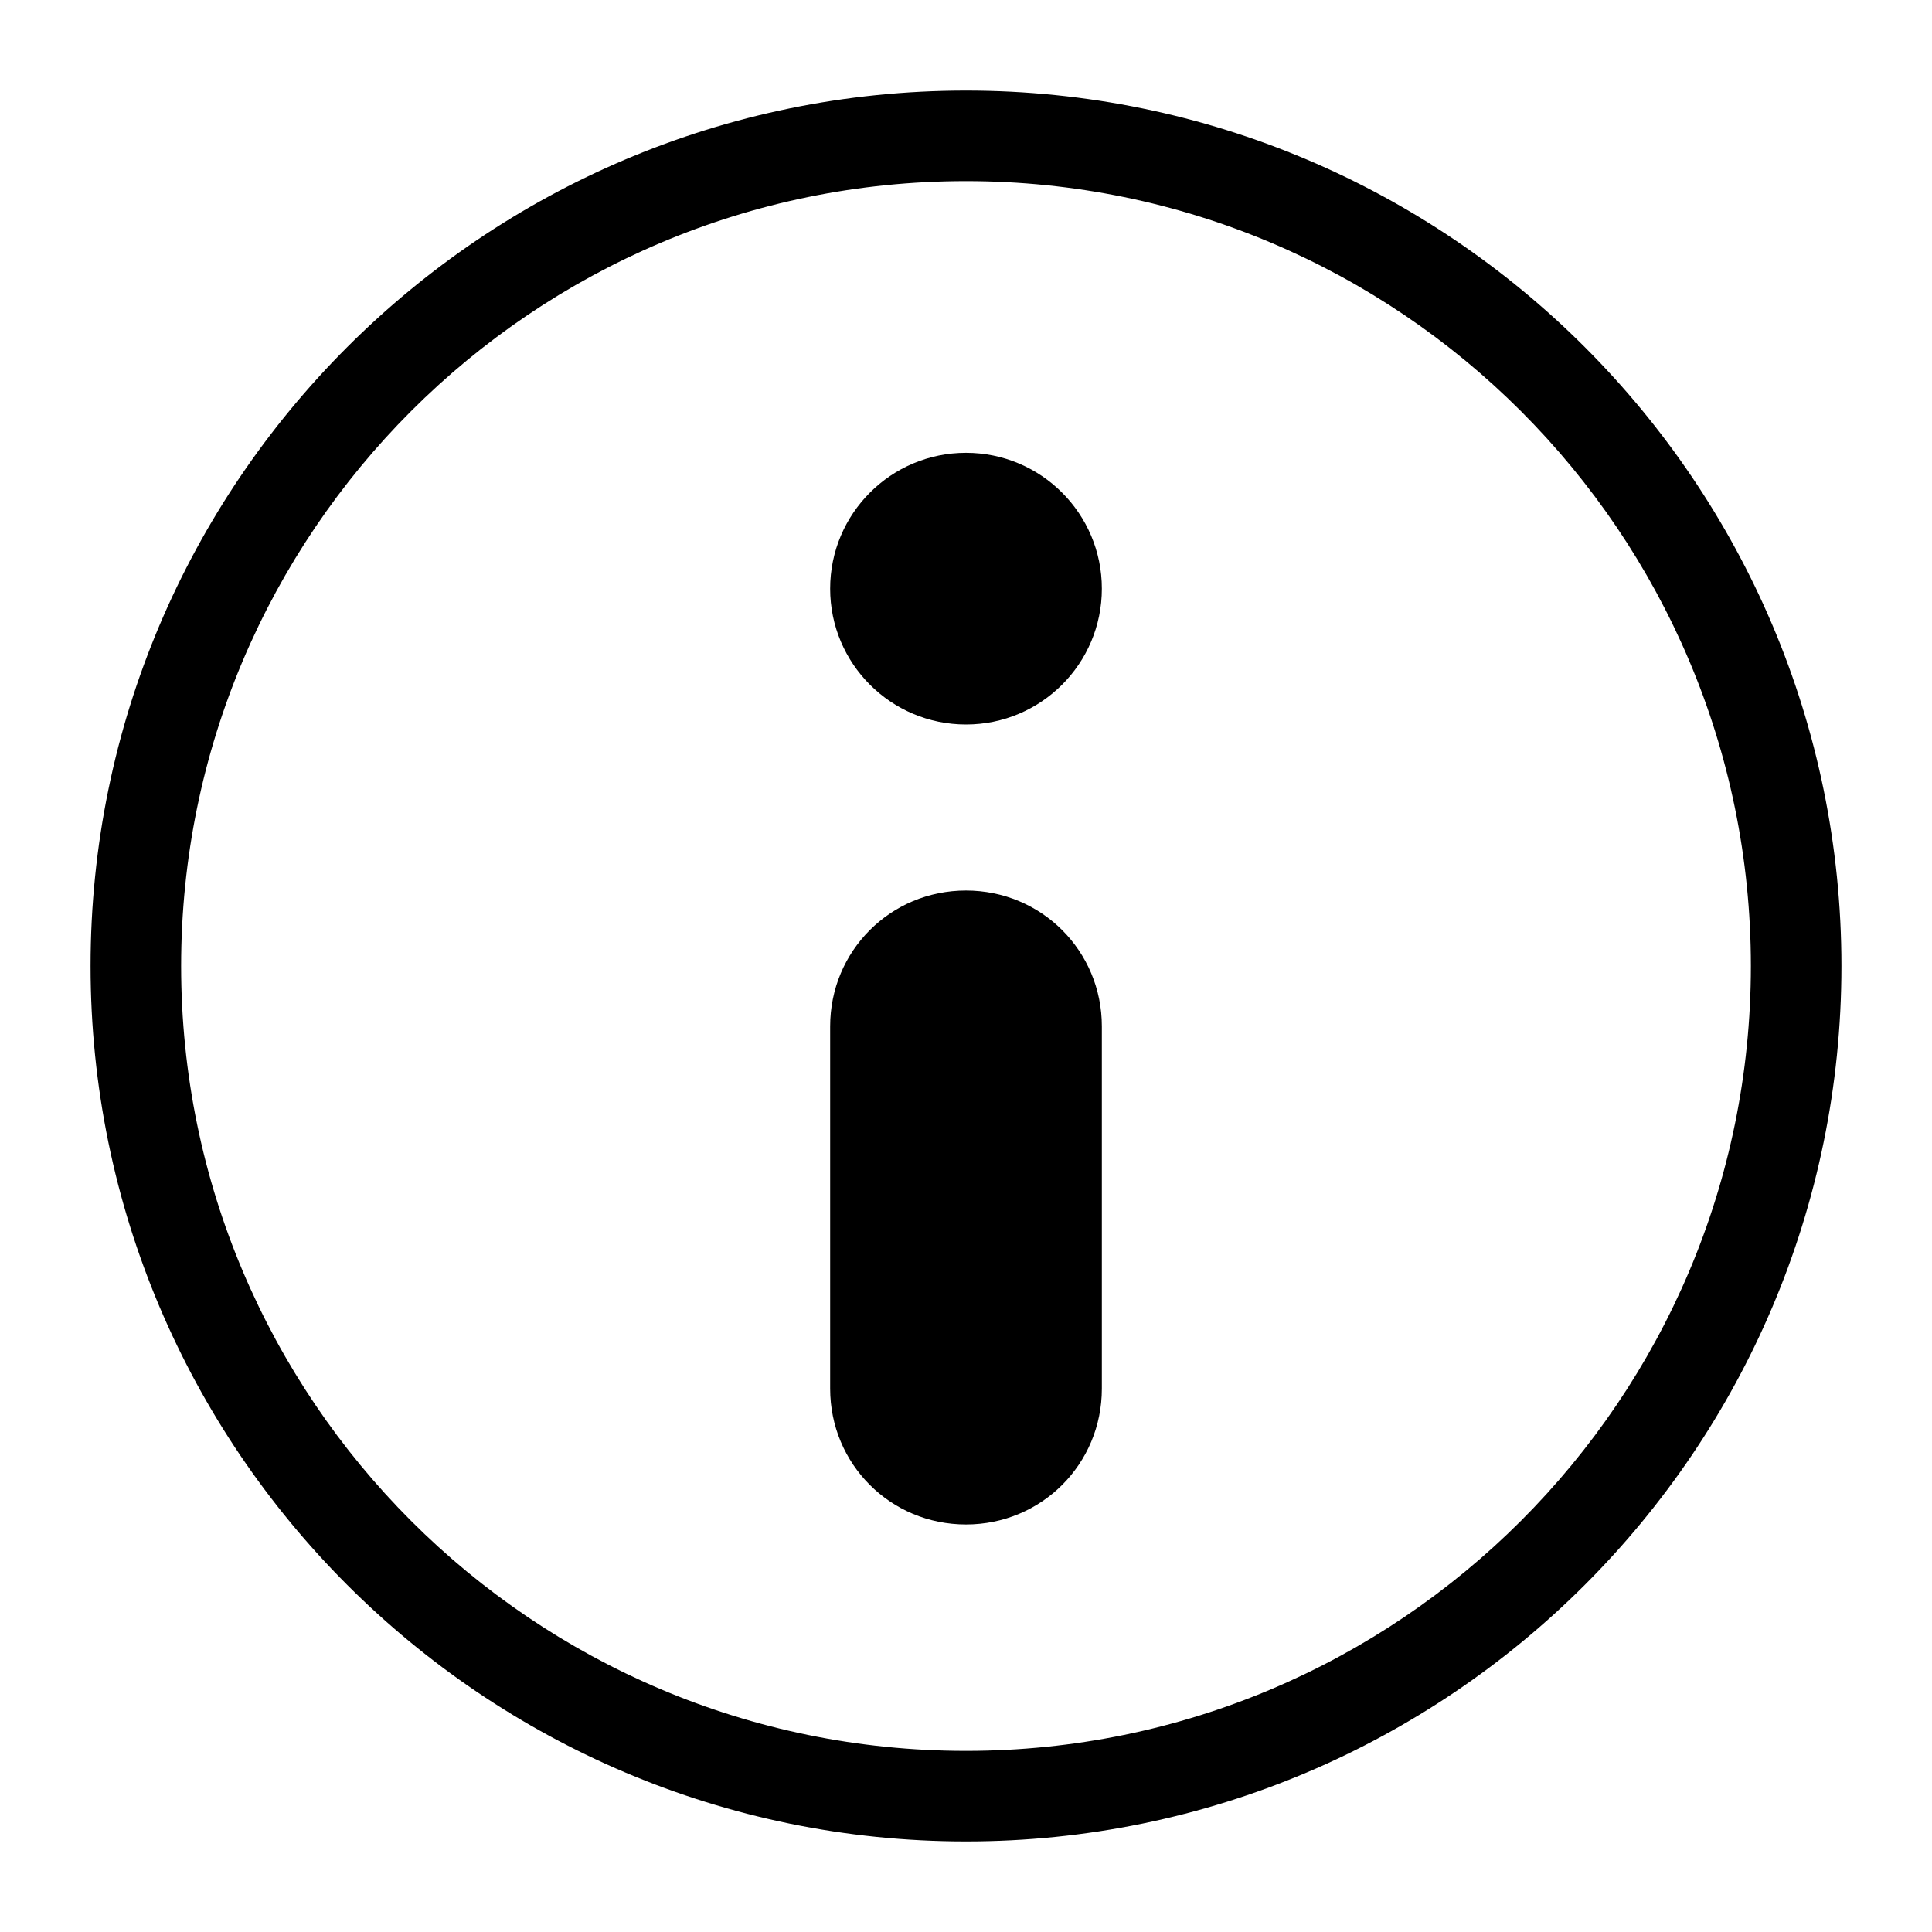 <?xml version="1.0" encoding="utf-8"?>
<!-- Generator: Adobe Illustrator 22.0.1, SVG Export Plug-In . SVG Version: 6.00 Build 0)  -->
<svg version="1.1" id="Layer_1" xmlns="http://www.w3.org/2000/svg" xmlns:xlink="http://www.w3.org/1999/xlink" x="0px" y="0px"
	 viewBox="0 0 128 128" style="enable-background:new 0 0 128 128;" xml:space="preserve">
<g>
	<path d="M64,122c32,0,58-26,58-58S96,6,64,6S6,32,6,64S32,122,64,122z M64,12c28.7,0,52,23.3,52,52s-23.3,52-52,52S12,92.7,12,64
		S35.3,12,64,12z"/>
	<circle cx="64" cy="39" r="9"/>
	<path d="M64,101c5,0,9-4,9-9V68c0-5-4-9-9-9s-9,4-9,9v24C55,97,59,101,64,101z"/>
</g>
</svg>